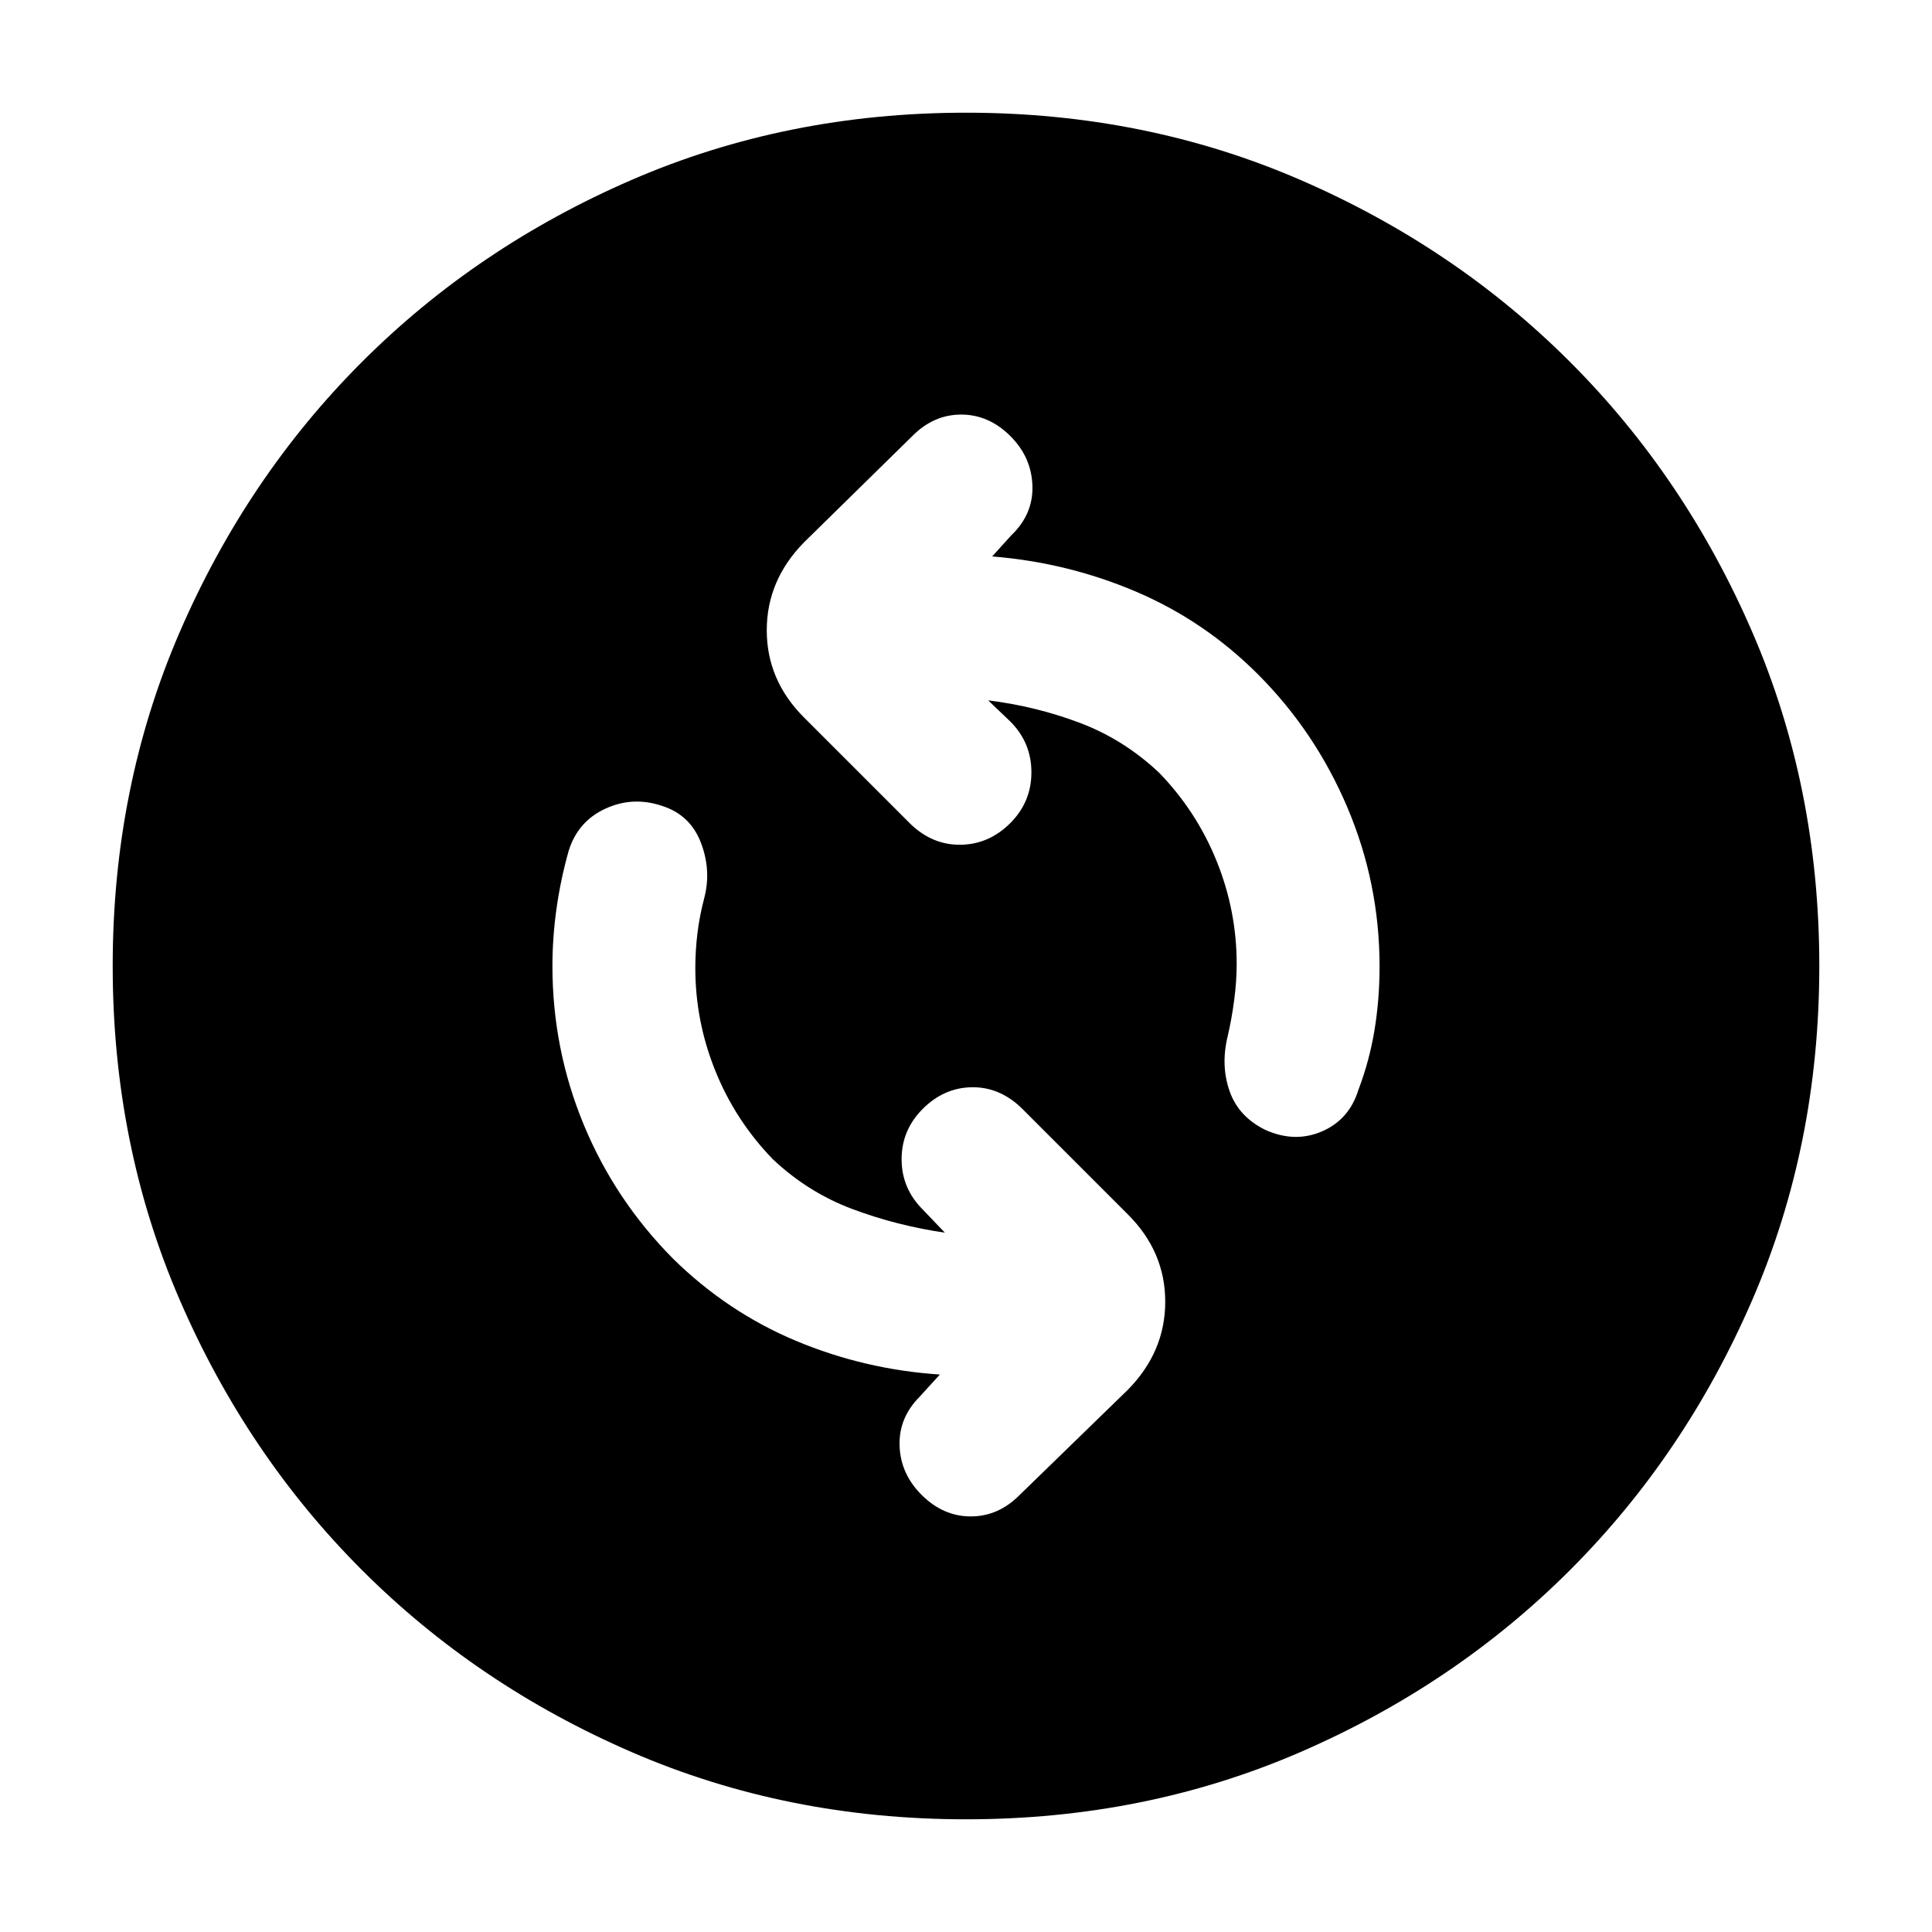 <svg xmlns="http://www.w3.org/2000/svg" height="24" viewBox="0 -960 960 960" width="24"><path d="M469.5-347.5q-24-3.5-46-11.75T384-384q-18.54-19.14-28.52-43.82T345.5-479q0-8.5 1.05-17.23T350-514q3.5-13.67-1.75-27.33Q343-555 329.15-559.5q-14.65-5-28.38 1.34-13.73 6.34-18.27 21.16-4 14.33-6 28.67-2 14.33-2 28.33 0 41.2 15.53 78.76 15.52 37.55 44.47 66.74 27 26.5 61 40.75T467-277l-10 11q-10.5 10.5-10 24.5t11.14 24.5q10.65 10.5 24.25 10.5 13.61 0 24.11-10.5l54-52.5q18.5-18.86 18.5-43.68t-18.5-43.32l-53-53q-10.95-10.5-24.73-10.25Q469-419.5 458.5-409T448-384q0 14.5 10.5 25l11 11.5ZM491-612q24 3 45.75 11.25T576-576q18.54 19.14 28.52 43.82T614.5-481q0 8.5-1.25 18T610-445q-3.5 14.5 1 27.25t17.87 19.25q14.63 6.5 28.11.64 13.48-5.87 18.02-20.64 5.5-14.5 8-29.75t2.5-31.49q0-41.36-16-79.06T625-625q-26.5-26.5-60.5-41T493-683.5l9.5-10.5q11-10.5 10.5-24.75t-11.14-24.75Q491.21-754 477.61-754q-13.61 0-24.11 10.5l-54 53Q381-671.64 381-646.82t18.5 43.32l53 53q10.95 10.5 24.98 10.25Q491.5-540.5 502-551t10.5-25.25q0-14.75-10.5-25.25L491-612ZM480-56q-89 0-165.99-33.33-76.98-33.34-134.16-90.52-57.18-57.18-90.52-134.16Q56-391 56-480q0-89 33.33-165.99 33.34-76.98 90.52-134.16 57.18-57.18 134.16-90.52Q391-904 480-904q89 0 165.99 33.33 76.98 33.34 134.16 90.52 57.18 57.18 90.52 134.16Q904-569 904-480q0 89-33.33 165.99-33.34 76.98-90.52 134.16-57.18 57.18-134.16 90.52Q569-56 480-56Z"/></svg>
